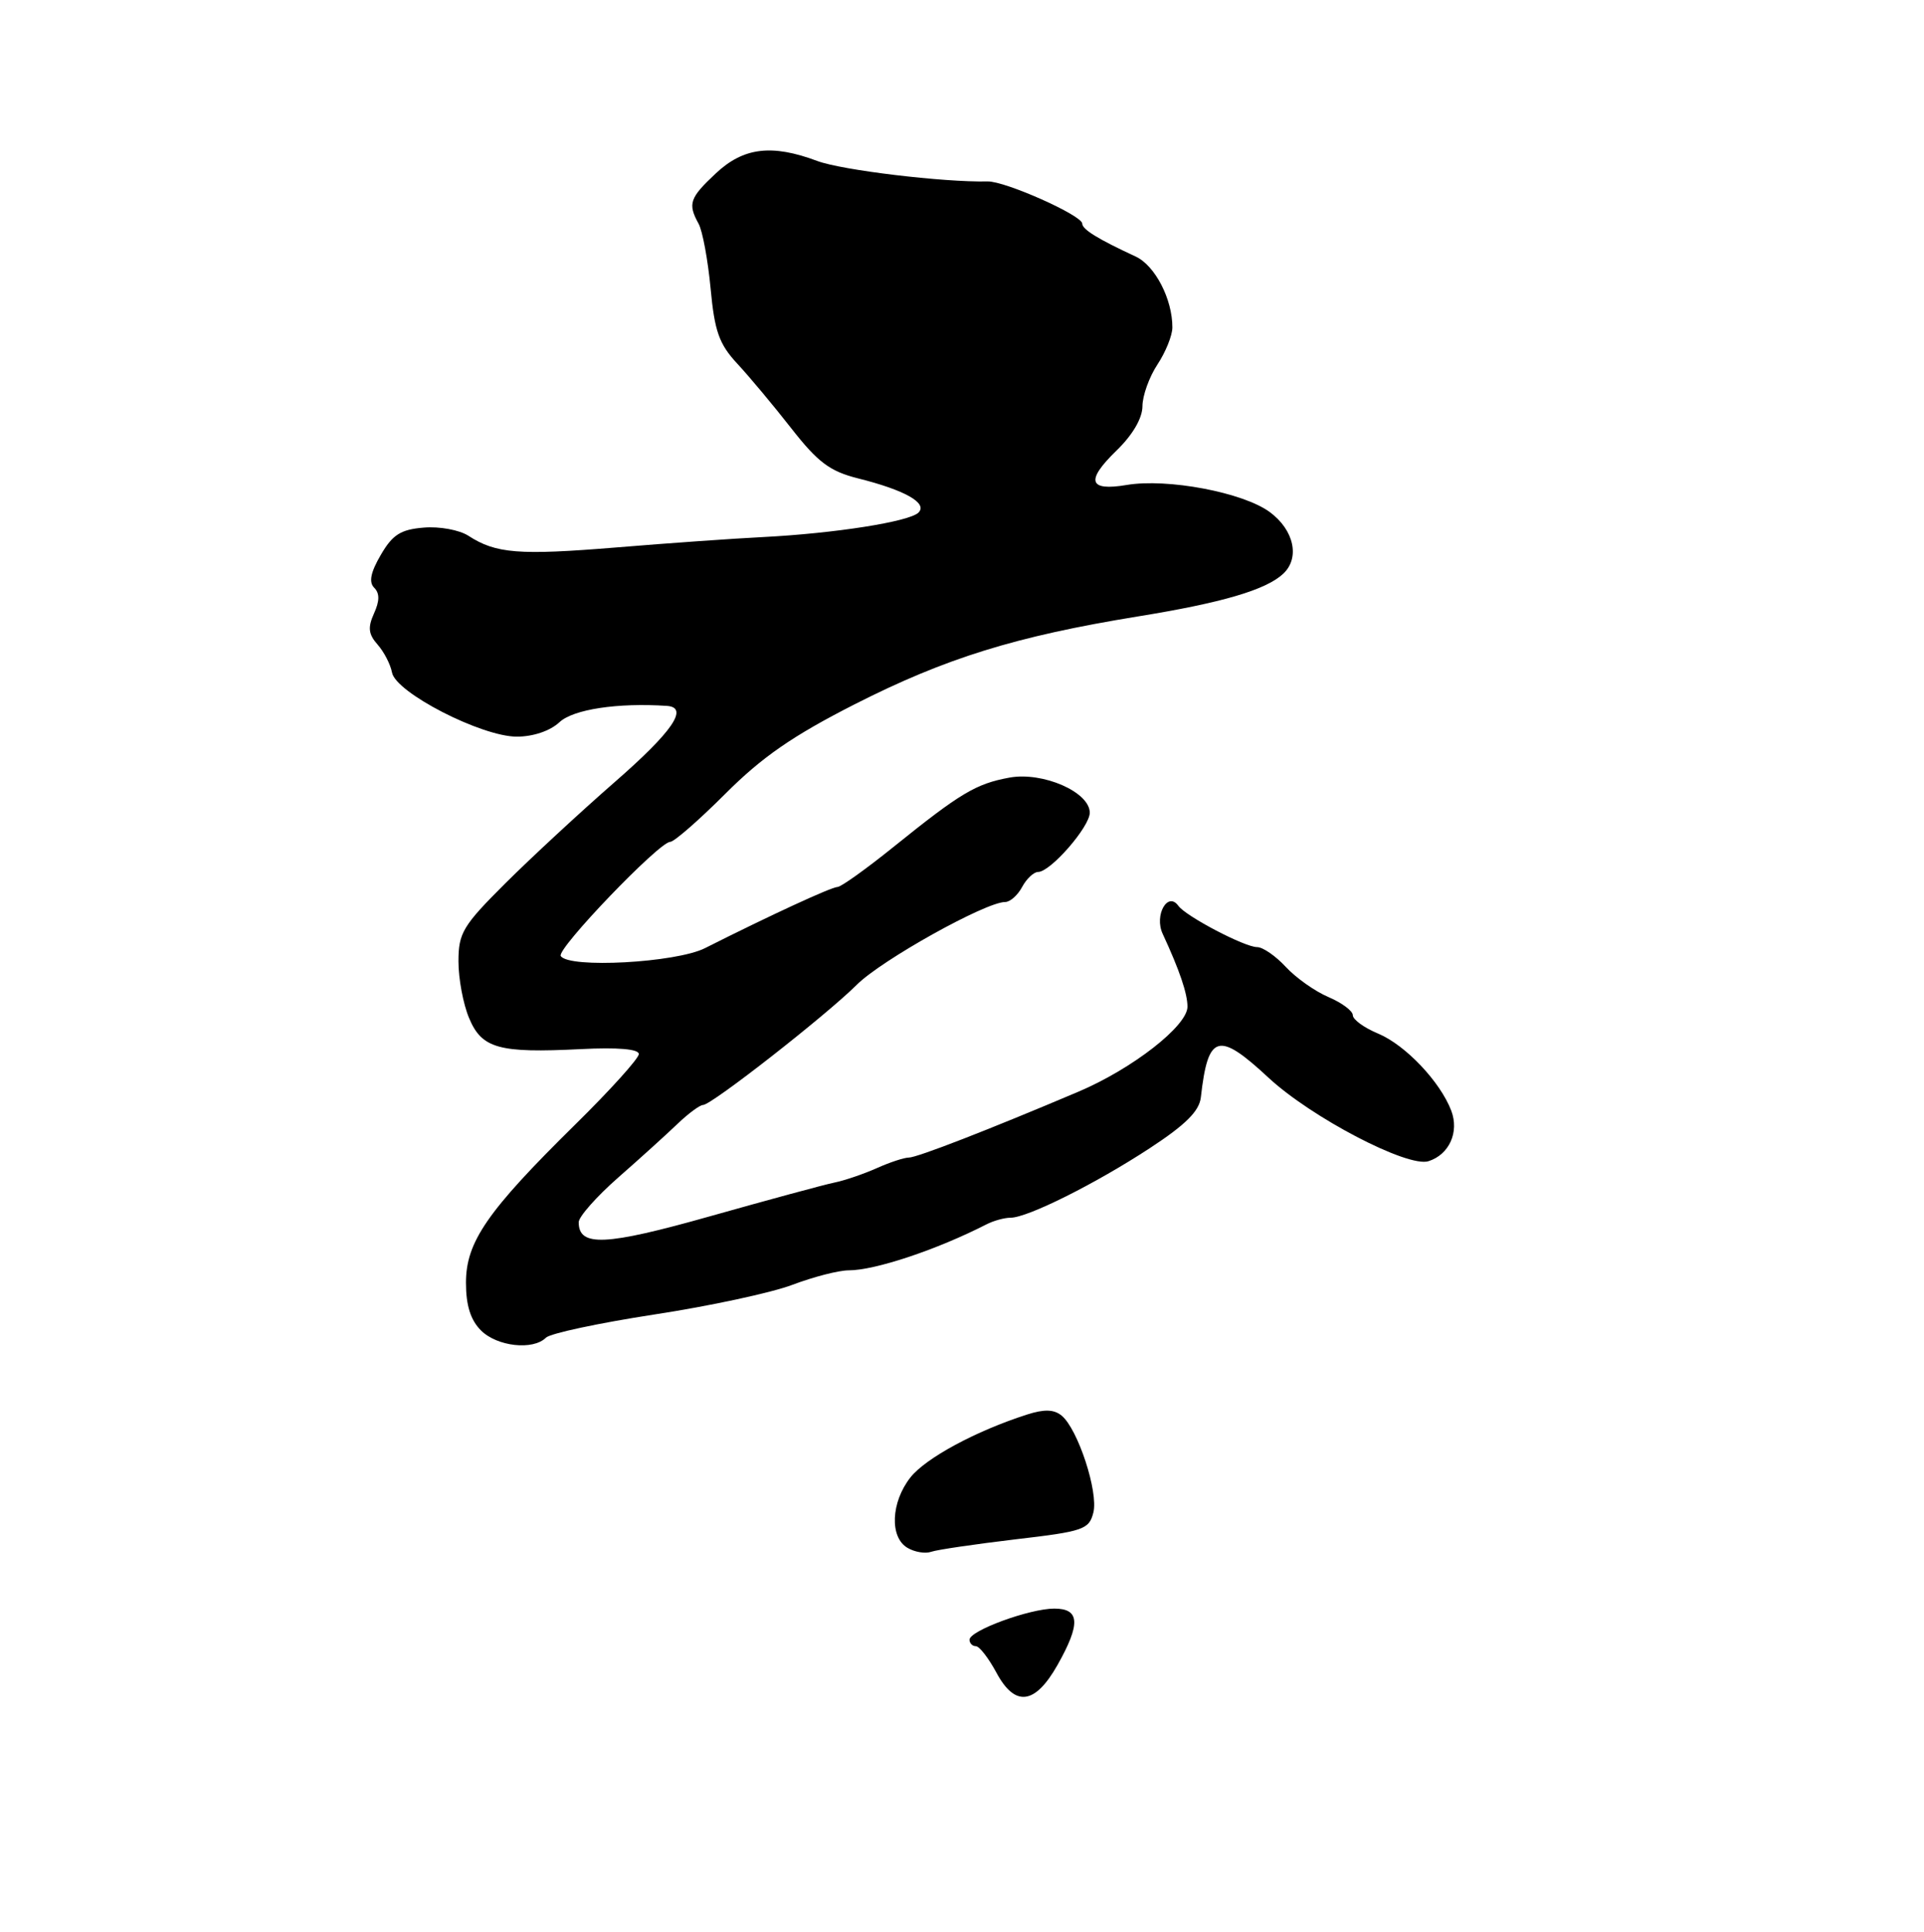 <?xml version="1.0" encoding="UTF-8" standalone="no"?>
<!DOCTYPE svg PUBLIC "-//W3C//DTD SVG 1.1//EN" "http://www.w3.org/Graphics/SVG/1.1/DTD/svg11.dtd" >
<svg xmlns="http://www.w3.org/2000/svg" xmlns:xlink="http://www.w3.org/1999/xlink" version="1.1" viewBox="0 0 256 257">
 <g >
 <path fill="currentColor"
d=" M 72.64 177.96 C 73.21 177.39 79.69 176.01 87.03 174.88 C 94.38 173.76 102.67 171.98 105.45 170.92 C 108.23 169.87 111.59 169.00 112.93 169.00 C 116.44 169.00 124.67 166.25 131.24 162.89 C 132.19 162.40 133.64 162.00 134.46 162.00 C 136.71 162.00 145.73 157.50 153.00 152.74 C 157.76 149.62 159.57 147.82 159.78 145.99 C 160.73 137.54 162.09 137.15 168.79 143.38 C 174.49 148.67 187.30 155.36 190.07 154.48 C 192.83 153.60 194.18 150.61 193.10 147.76 C 191.63 143.91 187.01 139.03 183.38 137.51 C 181.52 136.74 180.00 135.64 180.00 135.06 C 180.00 134.49 178.54 133.40 176.75 132.64 C 174.96 131.88 172.41 130.07 171.08 128.63 C 169.74 127.18 168.03 126.00 167.27 126.00 C 165.61 126.00 157.79 121.90 156.79 120.51 C 155.37 118.53 153.55 121.76 154.70 124.23 C 156.94 129.06 158.00 132.17 158.00 133.93 C 158.00 136.48 150.67 142.19 143.50 145.23 C 131.57 150.29 122.02 154.00 120.92 154.00 C 120.31 154.00 118.38 154.63 116.65 155.41 C 114.92 156.18 112.38 157.05 111.00 157.33 C 109.62 157.61 102.20 159.63 94.50 161.80 C 80.54 165.74 77.00 165.90 77.00 162.60 C 77.00 161.87 79.36 159.20 82.25 156.66 C 85.14 154.13 88.69 150.91 90.13 149.53 C 91.58 148.14 93.12 147.00 93.55 147.00 C 94.67 147.00 109.88 135.11 114.01 131.00 C 117.31 127.71 131.14 120.00 133.74 120.00 C 134.40 120.00 135.41 119.10 136.00 118.00 C 136.59 116.90 137.55 116.00 138.13 116.00 C 139.77 116.00 145.00 110.00 145.00 108.12 C 145.00 105.37 138.76 102.64 134.31 103.45 C 129.85 104.27 127.80 105.49 118.89 112.67 C 115.25 115.60 111.90 118.00 111.43 118.00 C 110.64 118.00 102.47 121.77 93.80 126.14 C 89.94 128.08 75.65 128.86 74.61 127.18 C 74.04 126.25 87.71 112.00 89.17 112.00 C 89.69 112.00 92.99 109.12 96.52 105.59 C 101.41 100.70 105.48 97.89 113.71 93.70 C 125.84 87.54 135.16 84.65 151.39 82.01 C 162.63 80.19 168.47 78.47 170.75 76.32 C 172.99 74.21 172.18 70.51 168.96 68.13 C 165.42 65.51 155.32 63.60 149.90 64.52 C 144.85 65.37 144.43 63.95 148.54 59.96 C 150.70 57.87 152.00 55.65 152.01 54.05 C 152.01 52.65 152.91 50.15 154.00 48.50 C 155.09 46.85 155.99 44.63 155.99 43.57 C 156.01 39.81 153.68 35.32 151.11 34.13 C 146.10 31.81 144.00 30.52 144.00 29.75 C 144.00 28.66 133.75 24.09 131.42 24.14 C 125.57 24.27 111.98 22.64 108.73 21.41 C 102.69 19.15 98.93 19.61 95.25 23.06 C 91.75 26.34 91.49 27.10 92.95 29.76 C 93.48 30.72 94.19 34.59 94.55 38.37 C 95.08 44.08 95.68 45.77 98.09 48.37 C 99.69 50.09 102.94 53.98 105.30 57.00 C 108.83 61.51 110.42 62.70 114.16 63.64 C 120.40 65.20 123.47 66.93 122.21 68.19 C 121.00 69.40 111.08 70.96 101.50 71.45 C 97.65 71.64 88.88 72.26 82.00 72.83 C 69.03 73.89 65.99 73.65 62.33 71.28 C 61.13 70.50 58.46 70.01 56.38 70.19 C 53.31 70.44 52.23 71.13 50.67 73.82 C 49.31 76.14 49.05 77.45 49.79 78.19 C 50.53 78.93 50.52 79.95 49.76 81.62 C 48.92 83.48 49.02 84.37 50.24 85.75 C 51.09 86.71 51.96 88.39 52.16 89.47 C 52.65 92.14 64.06 98.00 68.77 98.00 C 70.94 98.00 73.19 97.24 74.44 96.08 C 76.27 94.36 82.21 93.47 88.75 93.91 C 91.70 94.12 89.47 97.35 81.75 104.08 C 77.21 108.04 70.69 114.08 67.25 117.50 C 61.58 123.15 61.00 124.12 61.00 127.90 C 61.00 130.19 61.63 133.58 62.41 135.43 C 64.10 139.49 66.36 140.12 77.25 139.57 C 82.23 139.32 85.00 139.56 85.00 140.23 C 85.00 140.80 81.18 145.04 76.51 149.63 C 64.82 161.14 62.00 165.22 62.00 170.65 C 62.00 173.67 62.61 175.61 64.00 177.00 C 66.14 179.14 70.93 179.67 72.64 177.96 Z  M 132.59 222.54 C 131.54 220.59 130.31 219.00 129.84 219.00 C 129.38 219.00 129.00 218.61 129.00 218.14 C 129.00 216.93 137.00 214.00 140.28 214.00 C 143.69 214.00 143.80 216.02 140.71 221.50 C 137.72 226.79 135.06 227.13 132.59 222.54 Z  M 120.75 205.92 C 118.35 204.52 118.54 199.86 121.13 196.56 C 123.17 193.97 129.86 190.36 136.67 188.18 C 138.95 187.45 140.24 187.49 141.26 188.33 C 143.42 190.11 146.17 198.49 145.48 201.22 C 144.91 203.48 144.18 203.73 135.09 204.79 C 129.71 205.43 124.68 206.17 123.91 206.44 C 123.13 206.72 121.71 206.49 120.75 205.92 Z "/>
</g>
</svg>